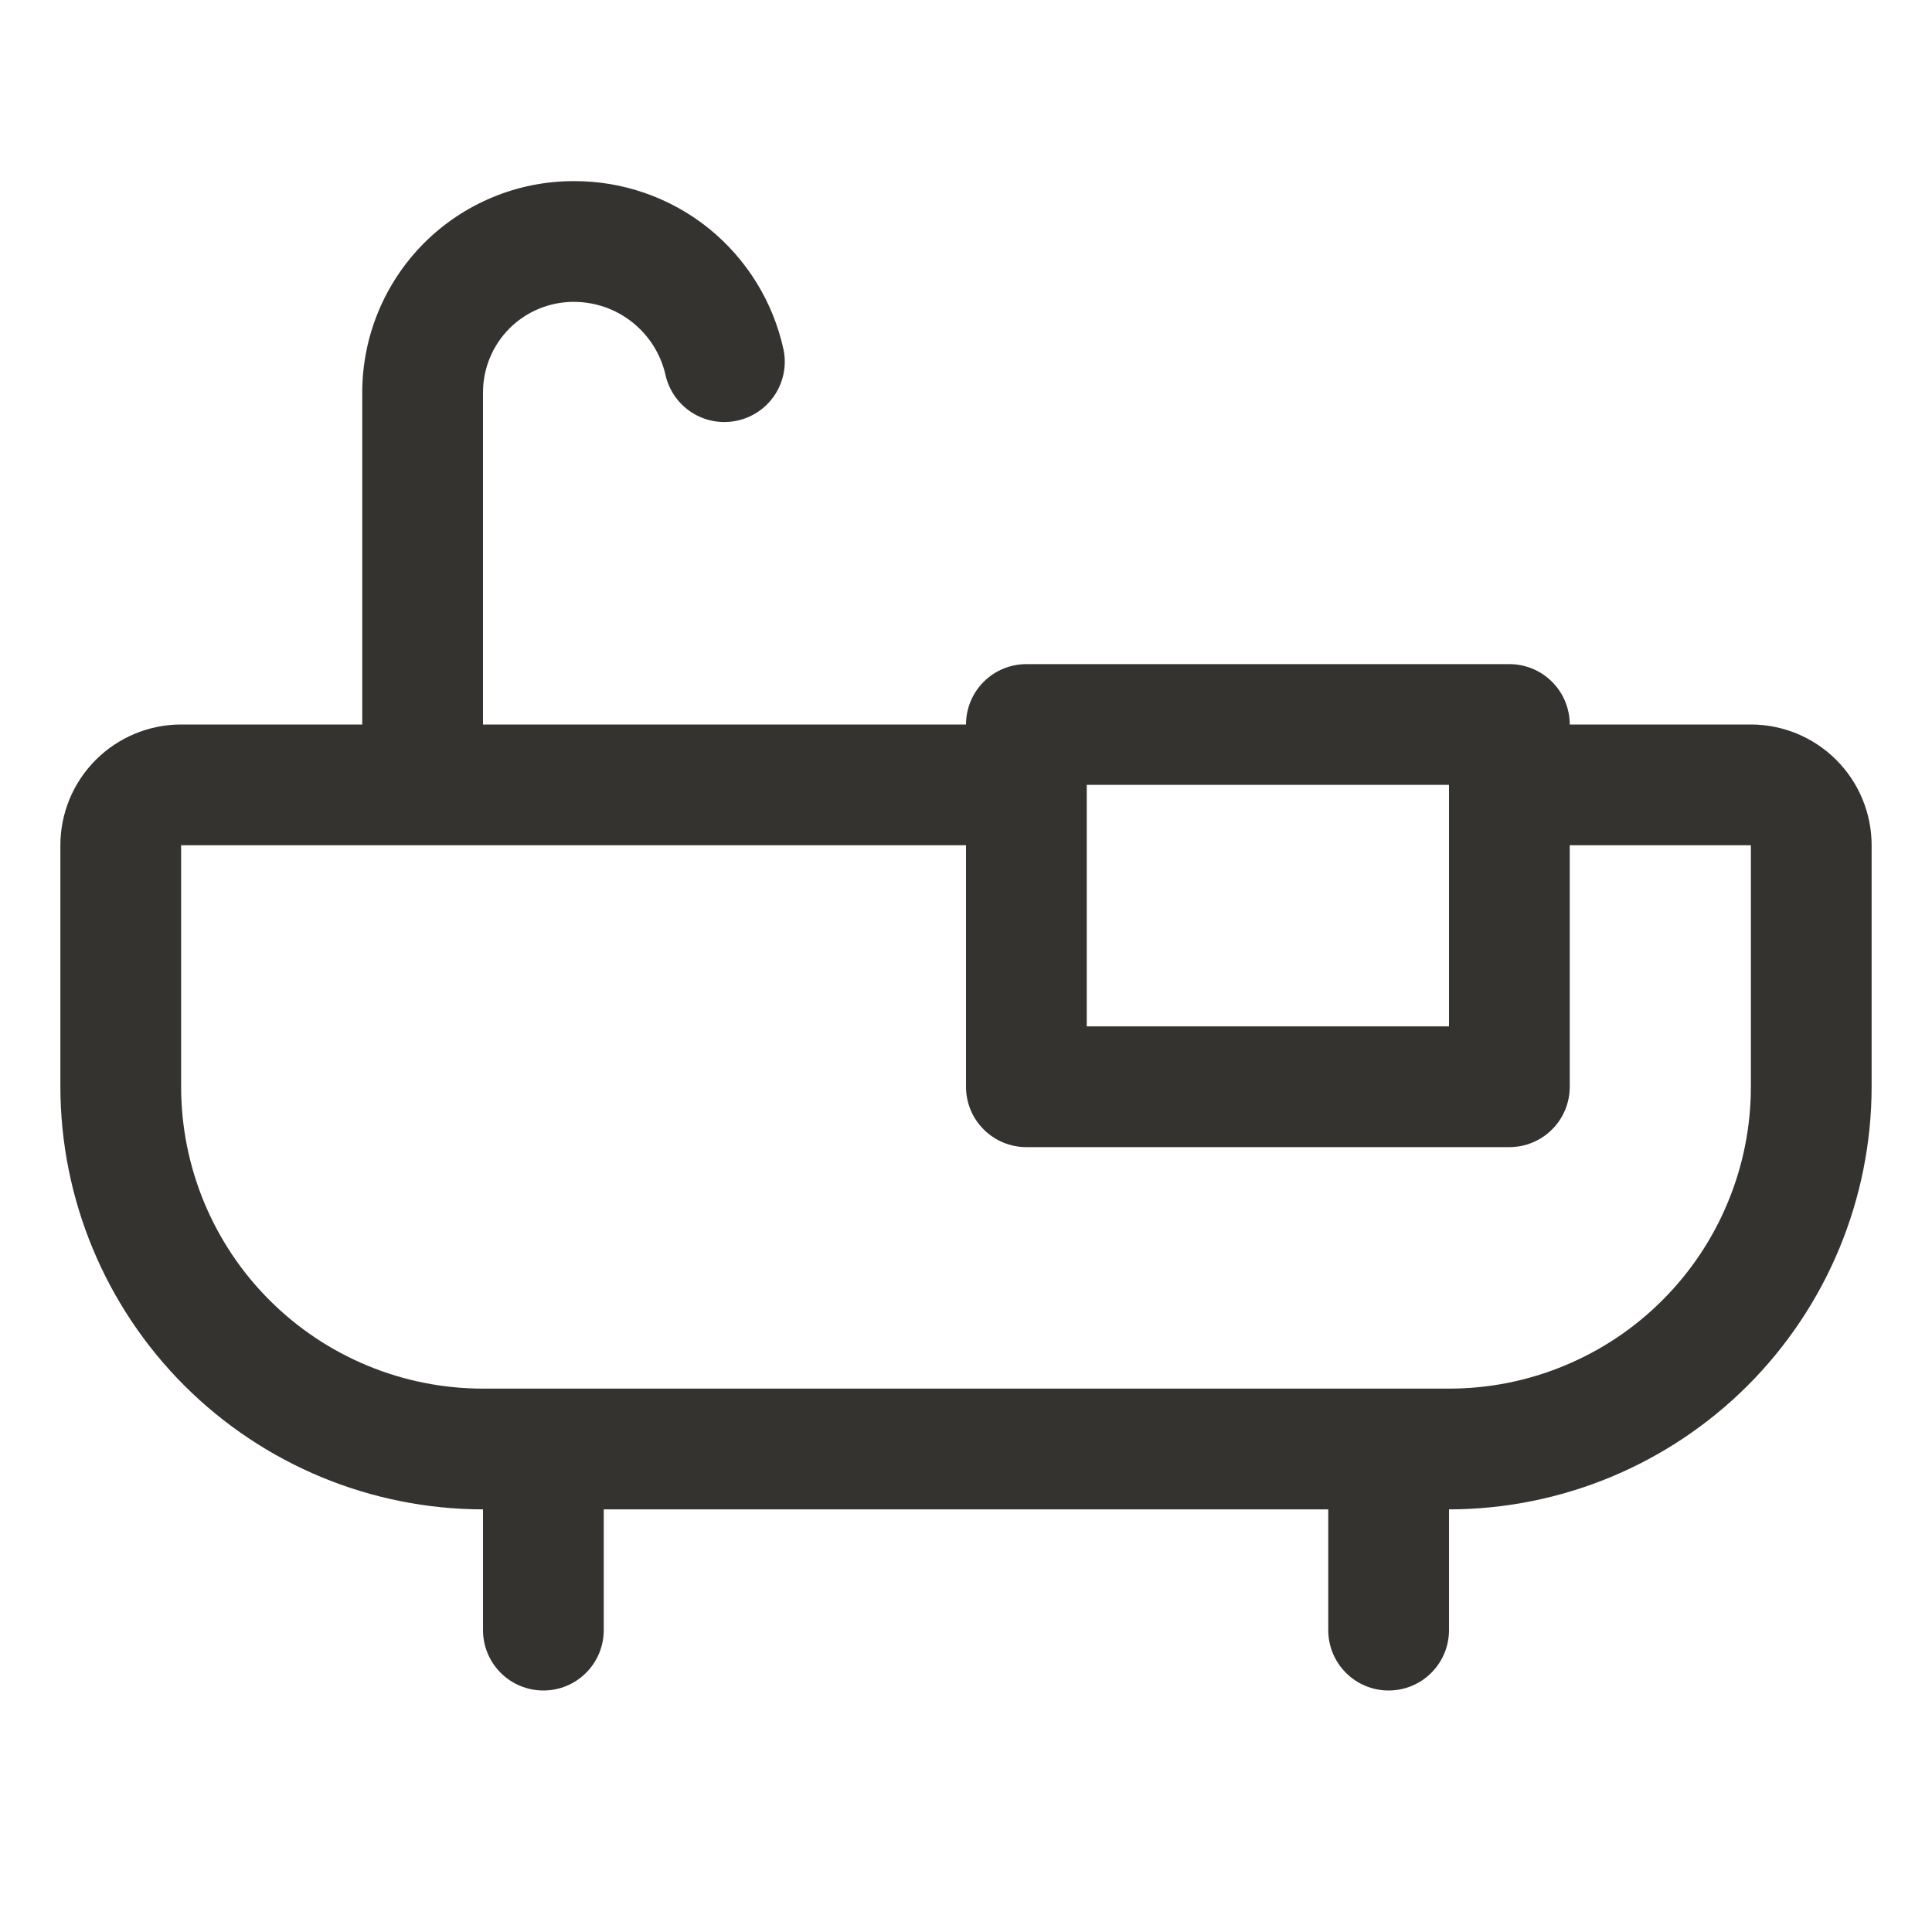 <svg width="32" height="32" viewBox="0 0 32 32" fill="none" xmlns="http://www.w3.org/2000/svg">
<path d="M29 12H26C26 11.735 25.895 11.48 25.707 11.293C25.52 11.105 25.265 11 25 11H17C16.735 11 16.48 11.105 16.293 11.293C16.105 11.48 16 11.735 16 12H8V6.5C8 6.102 8.158 5.721 8.439 5.439C8.721 5.158 9.102 5 9.5 5C9.852 4.999 10.193 5.116 10.469 5.334C10.745 5.552 10.94 5.857 11.02 6.199C11.075 6.456 11.229 6.682 11.45 6.827C11.67 6.971 11.938 7.023 12.197 6.97C12.455 6.918 12.682 6.766 12.829 6.547C12.976 6.328 13.03 6.06 12.98 5.801C12.81 5.006 12.371 4.293 11.738 3.782C11.104 3.272 10.314 2.996 9.5 3C8.572 3 7.681 3.369 7.025 4.025C6.369 4.682 6 5.572 6 6.5V12H3C2.47 12 1.961 12.211 1.586 12.586C1.211 12.961 1 13.47 1 14V18C1.002 19.856 1.74 21.635 3.052 22.948C4.365 24.26 6.144 24.998 8 25V27C8 27.265 8.105 27.52 8.293 27.707C8.48 27.895 8.735 28 9 28C9.265 28 9.52 27.895 9.707 27.707C9.895 27.52 10 27.265 10 27V25H22V27C22 27.265 22.105 27.52 22.293 27.707C22.48 27.895 22.735 28 23 28C23.265 28 23.52 27.895 23.707 27.707C23.895 27.52 24 27.265 24 27V25C25.856 24.998 27.635 24.26 28.948 22.948C30.26 21.635 30.998 19.856 31 18V14C31 13.47 30.789 12.961 30.414 12.586C30.039 12.211 29.53 12 29 12ZM24 13V17H18V13H24ZM29 18C29 18.657 28.871 19.307 28.619 19.913C28.368 20.52 28 21.071 27.535 21.535C27.071 22 26.52 22.368 25.913 22.619C25.307 22.871 24.657 23 24 23H8C6.674 23 5.402 22.473 4.464 21.535C3.527 20.598 3 19.326 3 18V14H16V18C16 18.265 16.105 18.52 16.293 18.707C16.48 18.895 16.735 19 17 19H25C25.265 19 25.52 18.895 25.707 18.707C25.895 18.52 26 18.265 26 18V14H29V18Z" fill="#343330"/>
</svg>
